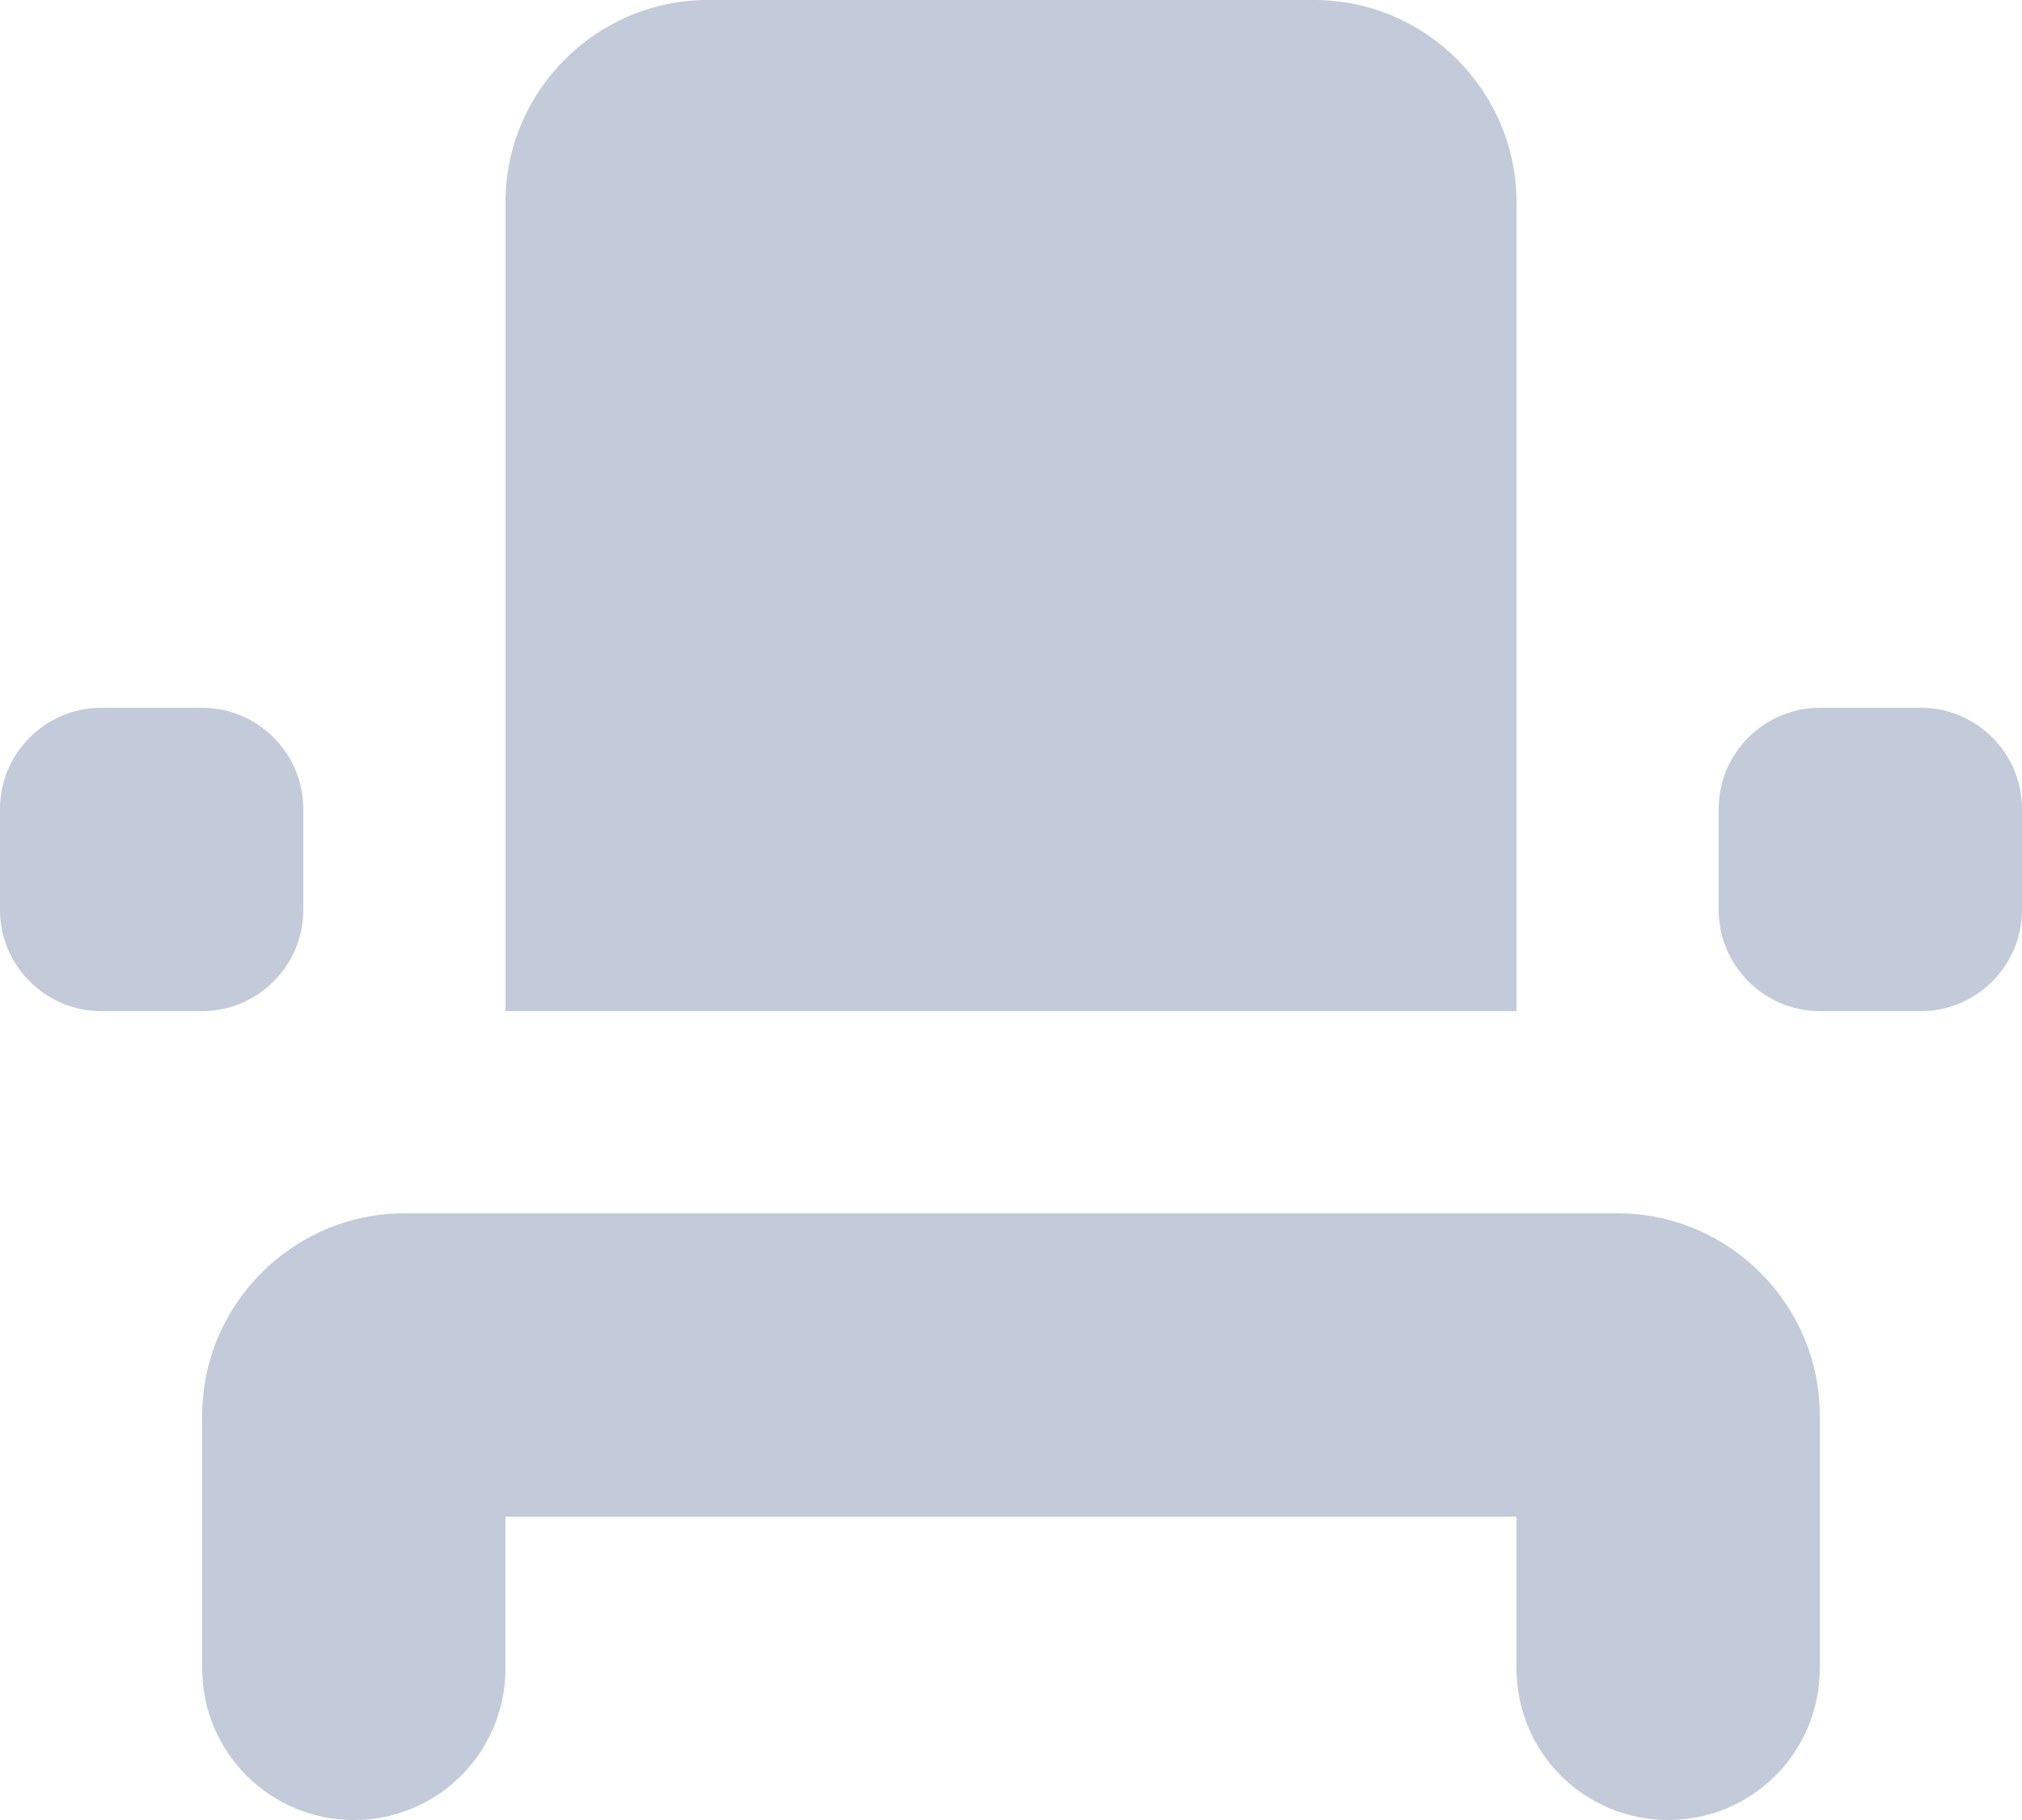 <svg width="20" height="18" viewBox="0 0 20 18" fill="none" xmlns="http://www.w3.org/2000/svg">
<path fill-rule="evenodd" clip-rule="evenodd" d="M3.5 18C4.33 18 5 17.33 5 16.5V15H15V16.5C15 17.33 15.67 18 16.5 18C17.33 18 18 17.33 18 16.5V14C18 12.9 17.1 12 16 12H4C2.9 12 2 12.9 2 14V16.5C2 17.33 2.67 18 3.5 18ZM18 7H19C19.55 7 20 7.45 20 8V9C20 9.55 19.55 10 19 10H18C17.45 10 17 9.55 17 9V8C17 7.45 17.45 7 18 7ZM1 7H2C2.55 7 3 7.45 3 8V9C3 9.55 2.55 10 2 10H1C0.45 10 0 9.55 0 9V8C0 7.45 0.45 7 1 7ZM15 10H5V2C5 0.9 5.9 0 7 0H13C14.1 0 15 0.9 15 2V10Z" fill="#C3CAD9"/>
</svg>
